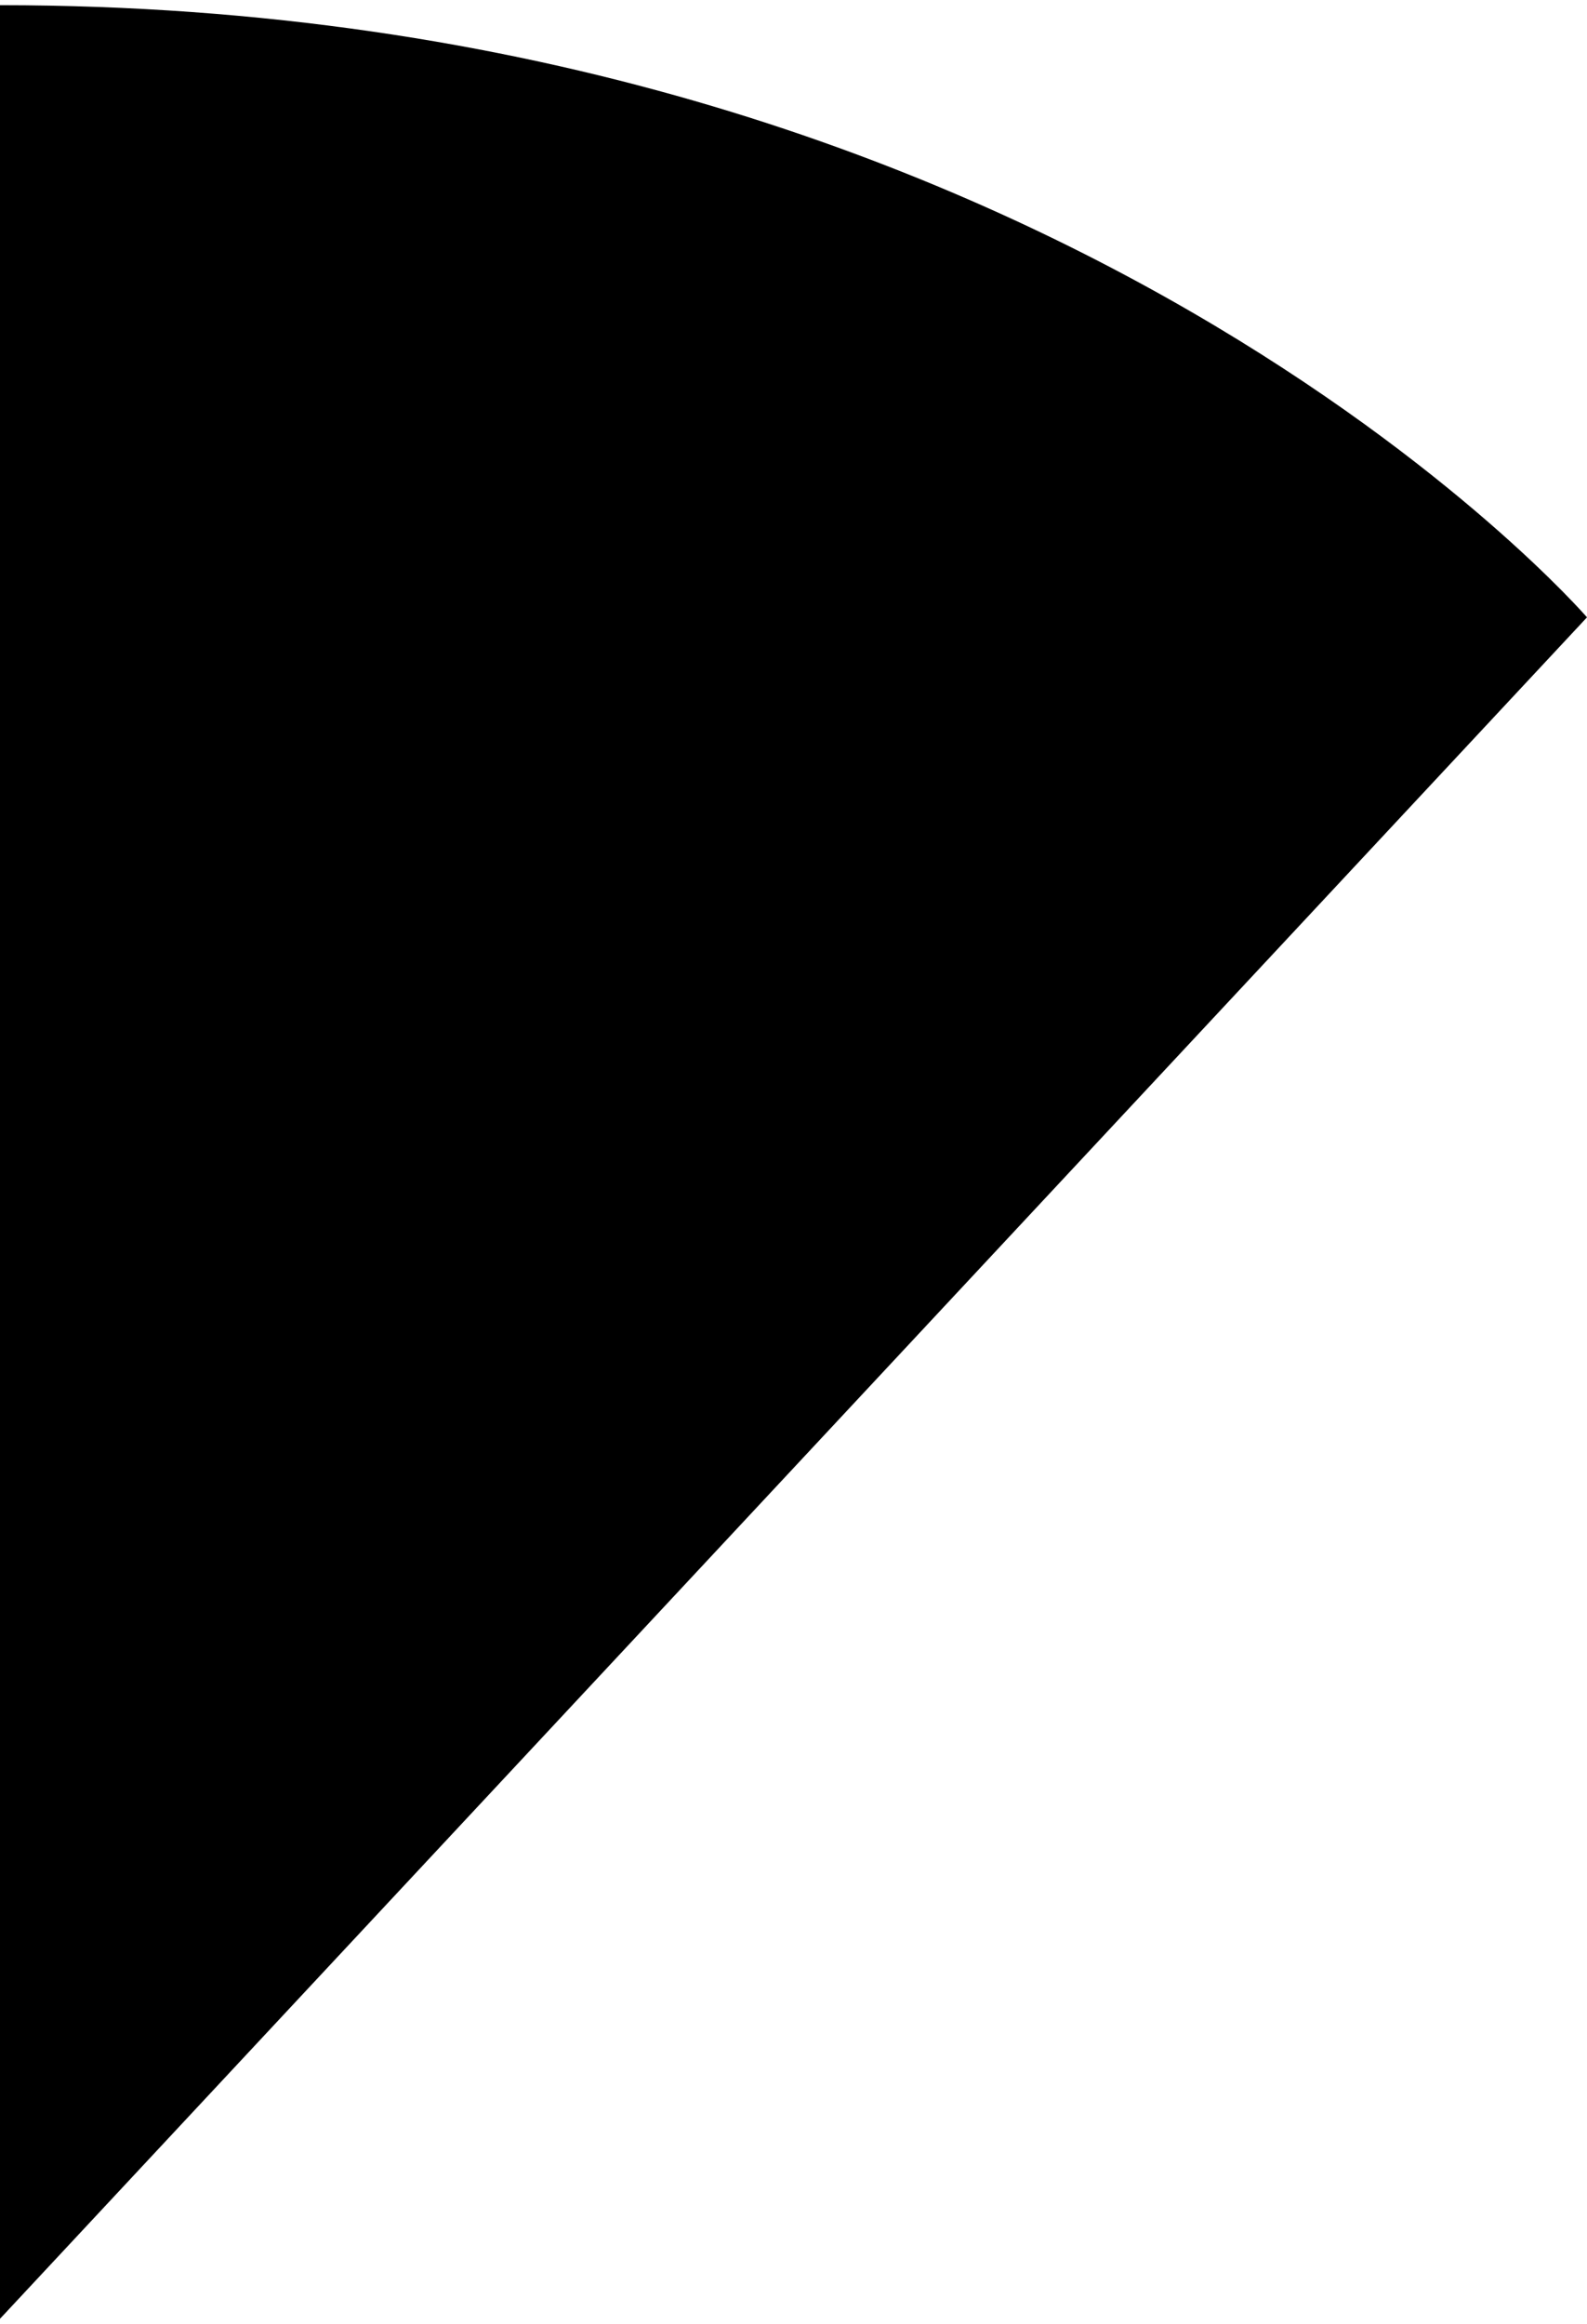 <?xml version="1.0" encoding="utf-8"?>
<!-- Generator: Adobe Illustrator 16.0.0, SVG Export Plug-In . SVG Version: 6.00 Build 0)  -->
<!DOCTYPE svg PUBLIC "-//W3C//DTD SVG 1.1//EN" "http://www.w3.org/Graphics/SVG/1.1/DTD/svg11.dtd">
<svg version="1.1" id="Layer_1" xmlns="http://www.w3.org/2000/svg" xmlns:xlink="http://www.w3.org/1999/xlink" x="0px" y="0px"
	 width="15.3px" height="22.4px" viewBox="0 0 15.3 22.4" enable-background="new 0 0 15.3 22.4" xml:space="preserve">
<path d="M0,22.349L15.3,5.95c0,0-5.1-5.9-15.3-5.9C0,11.55,0,22.349,0,22.349z"/>
</svg>
